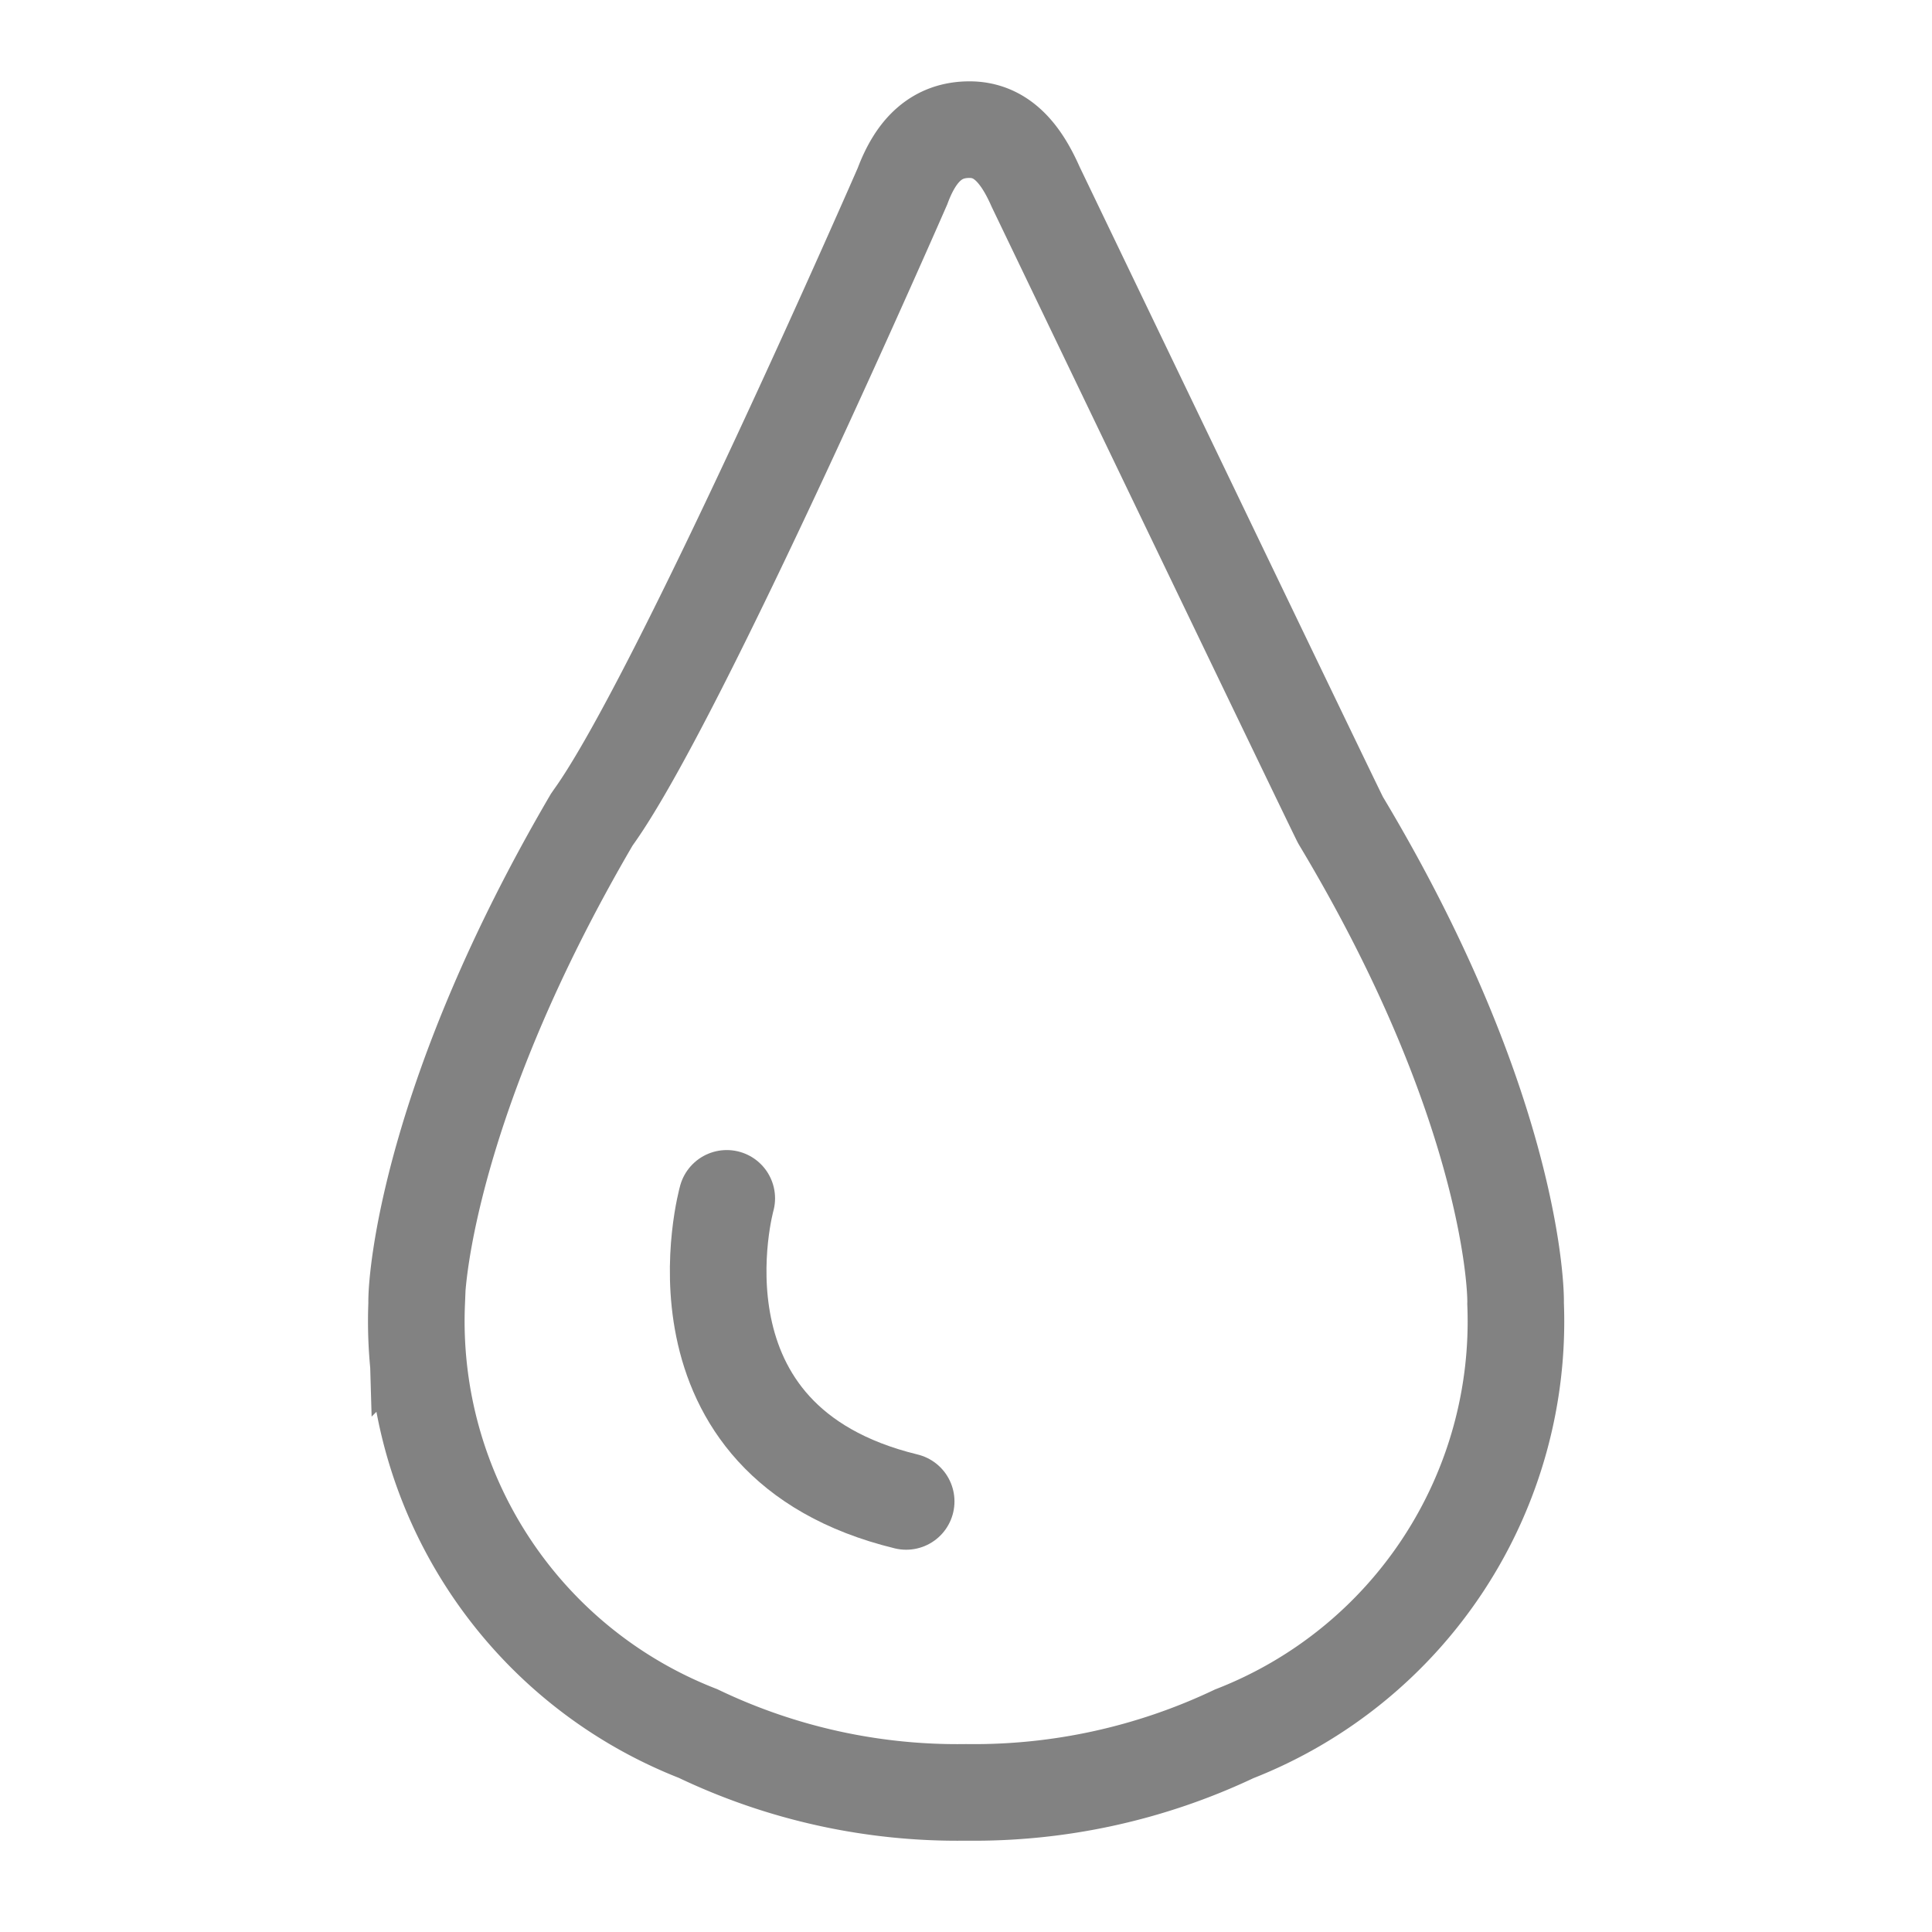 <svg id="Icon-Ecosystem" xmlns="http://www.w3.org/2000/svg" xmlns:xlink="http://www.w3.org/1999/xlink" width="30" height="30" viewBox="0 0 30 30">
  <defs>
    <clipPath id="clip-path">
      <rect id="Rectangle_399" data-name="Rectangle 399" width="30" height="30" fill="none"/>
    </clipPath>
  </defs>
  <g id="Group_545" data-name="Group 545" clip-path="url(#clip-path)">
    <path id="Path_430" data-name="Path 430" d="M16.081,2.9c-.22-.5-.52-.887-1.026-.887s-.829.309-1.041.878c0,0-3.47,7.953-4.8,9.8l-.026.038c-2.5,4.273-2.729,7.127-2.718,7.508a6.872,6.872,0,0,0,4.369,6.681A9.326,9.326,0,0,0,15,27.832a9.426,9.426,0,0,0,4.164-.909,6.873,6.873,0,0,0,4.37-6.68c.01-.381-.155-3.236-2.717-7.506C20.776,12.67,16.081,2.9,16.081,2.9Z" fill="none" stroke="#828282" stroke-width="1.5"/>
    <path id="Path_431" data-name="Path 431" d="M11.285,18.608s-1.058,3.771,2.786,4.706" fill="none" stroke="#828282" stroke-linecap="round" stroke-width="1.5"/>
  </g>
</svg>
